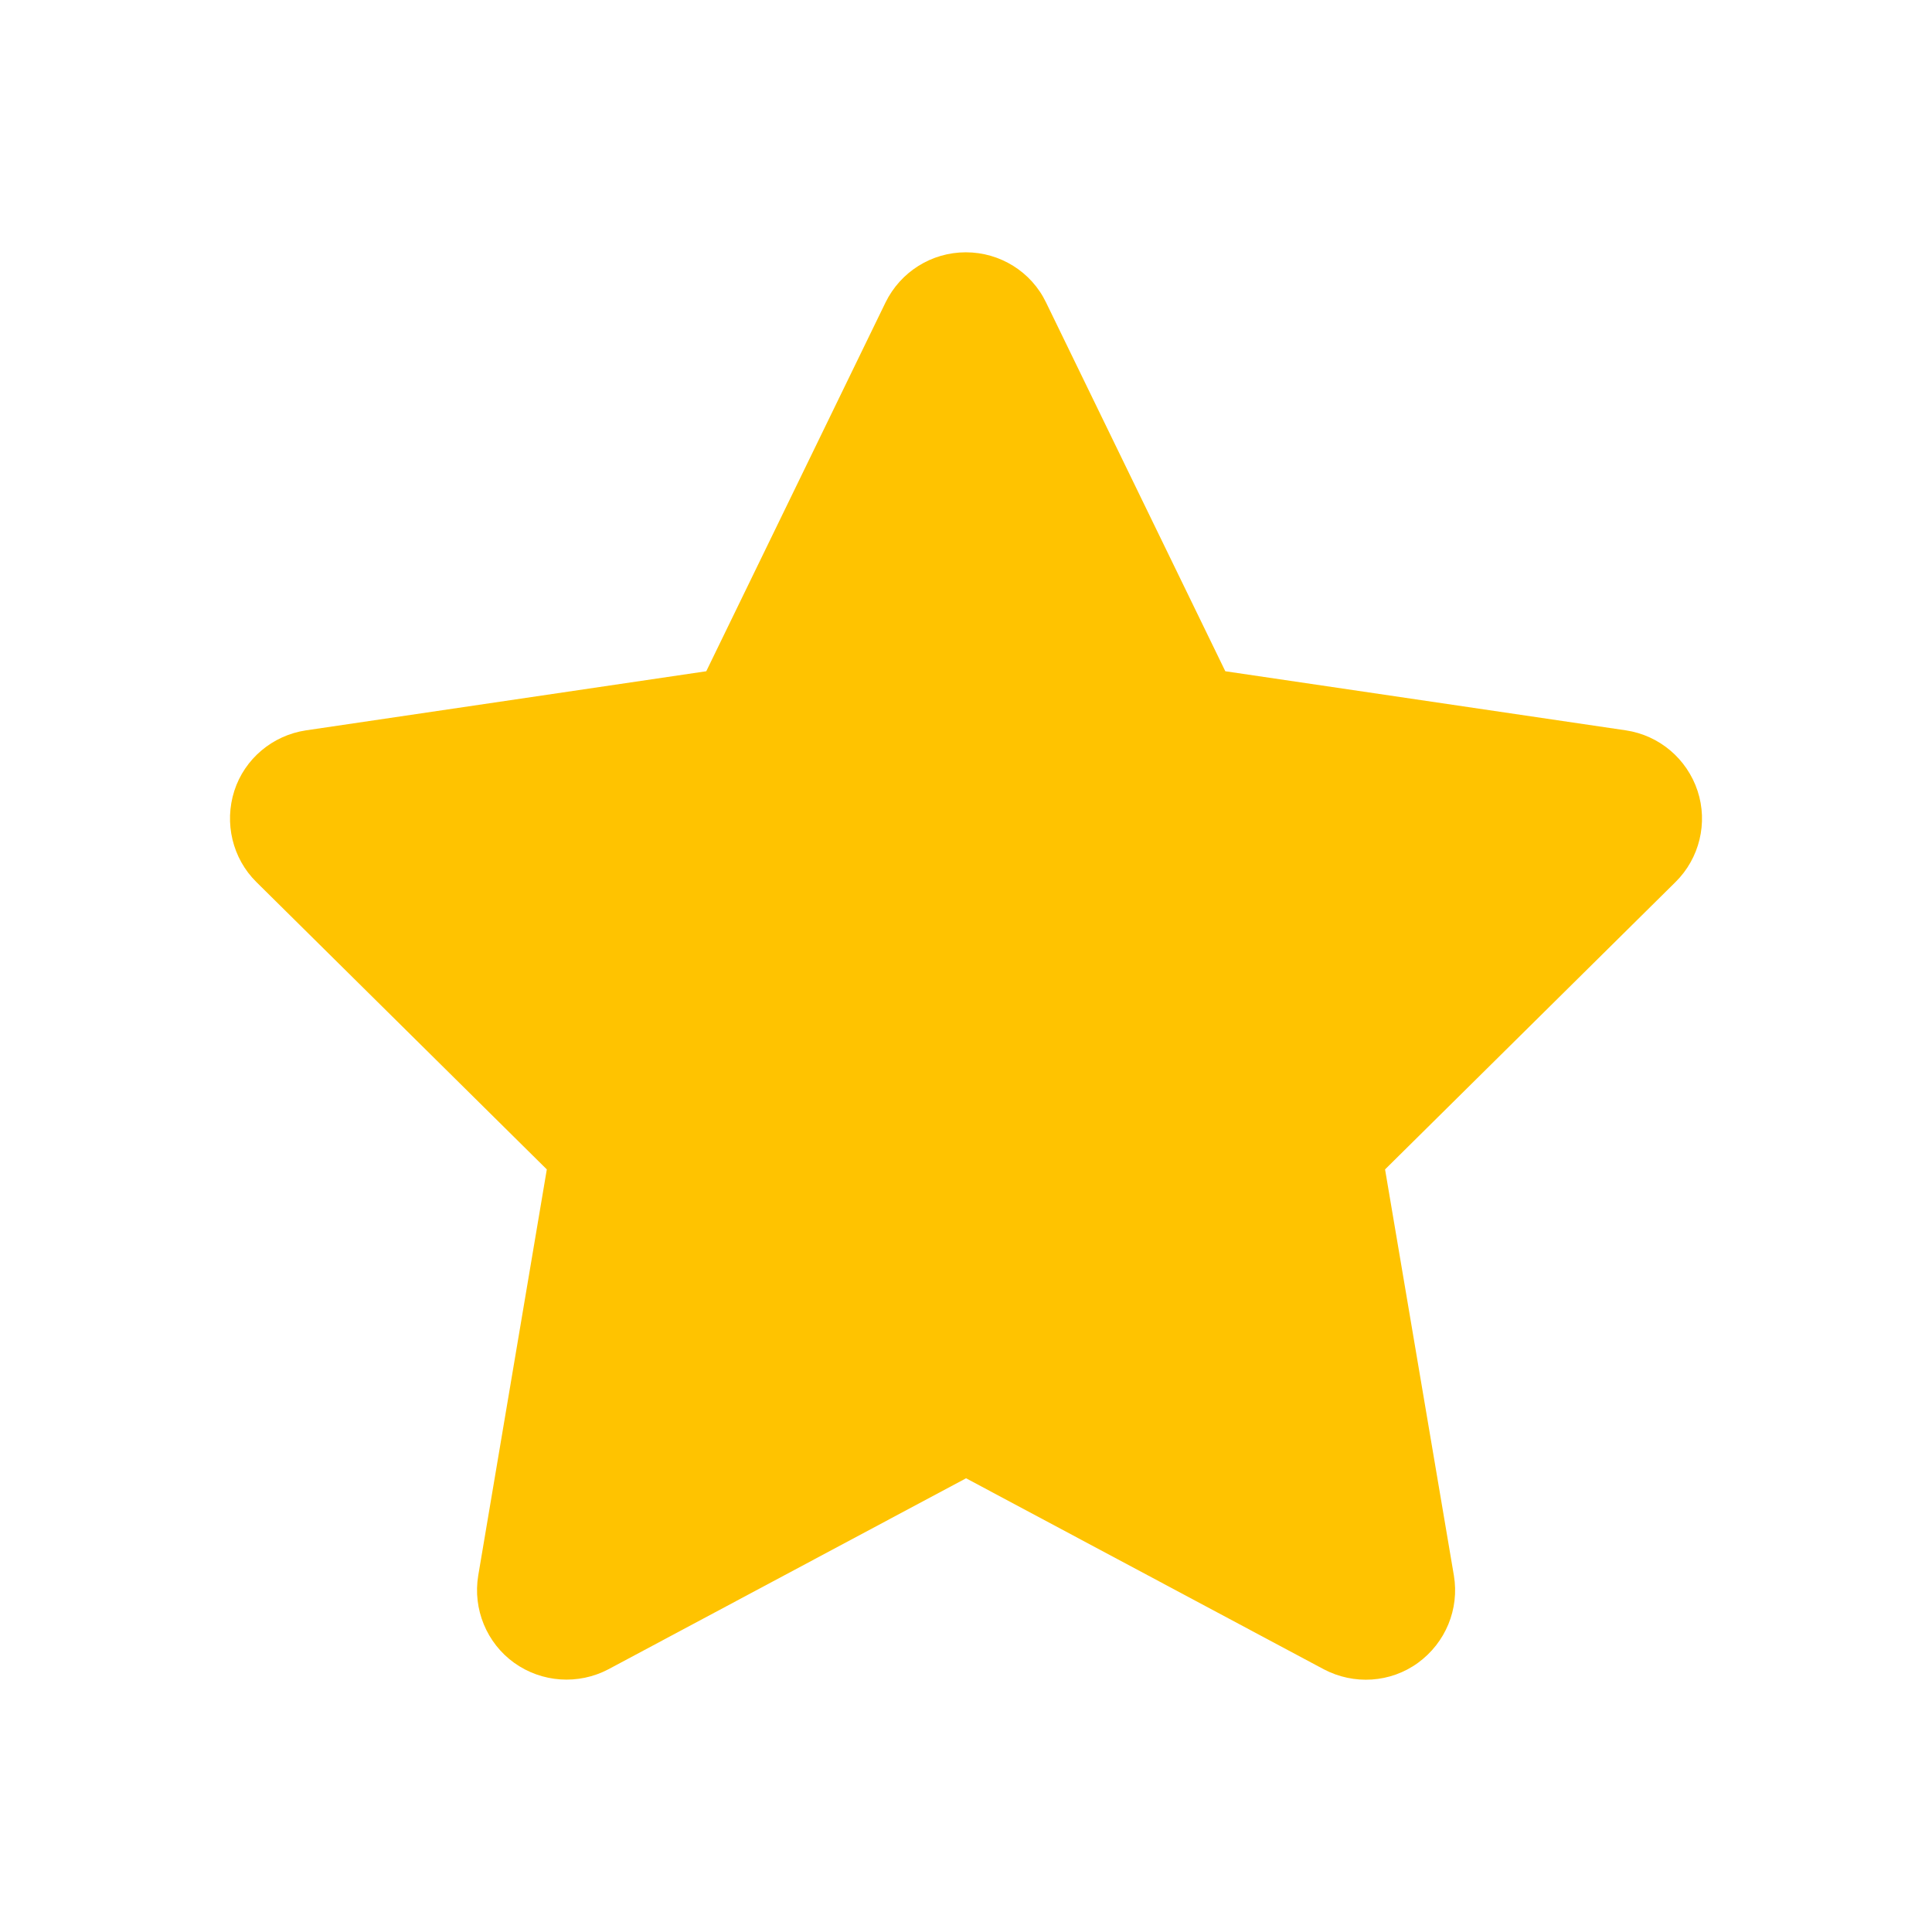 <svg width="32" height="32" viewBox="0 0 32 32" fill="none" xmlns="http://www.w3.org/2000/svg">
<path d="M17.326 5.01C17.082 4.502 16.565 4.179 15.997 4.179C15.429 4.179 14.916 4.502 14.667 5.01L11.698 11.118L5.068 12.097C4.514 12.18 4.052 12.568 3.881 13.099C3.711 13.63 3.849 14.217 4.246 14.609L9.057 19.369L7.921 26.096C7.829 26.651 8.06 27.214 8.517 27.542C8.974 27.869 9.579 27.911 10.078 27.648L16.001 24.485L21.925 27.648C22.424 27.911 23.029 27.874 23.486 27.542C23.943 27.209 24.174 26.651 24.081 26.096L22.941 19.369L27.752 14.609C28.149 14.217 28.292 13.63 28.117 13.099C27.941 12.568 27.484 12.18 26.93 12.097L20.295 11.118L17.326 5.01Z" fill="#FFC300"/>
</svg>
